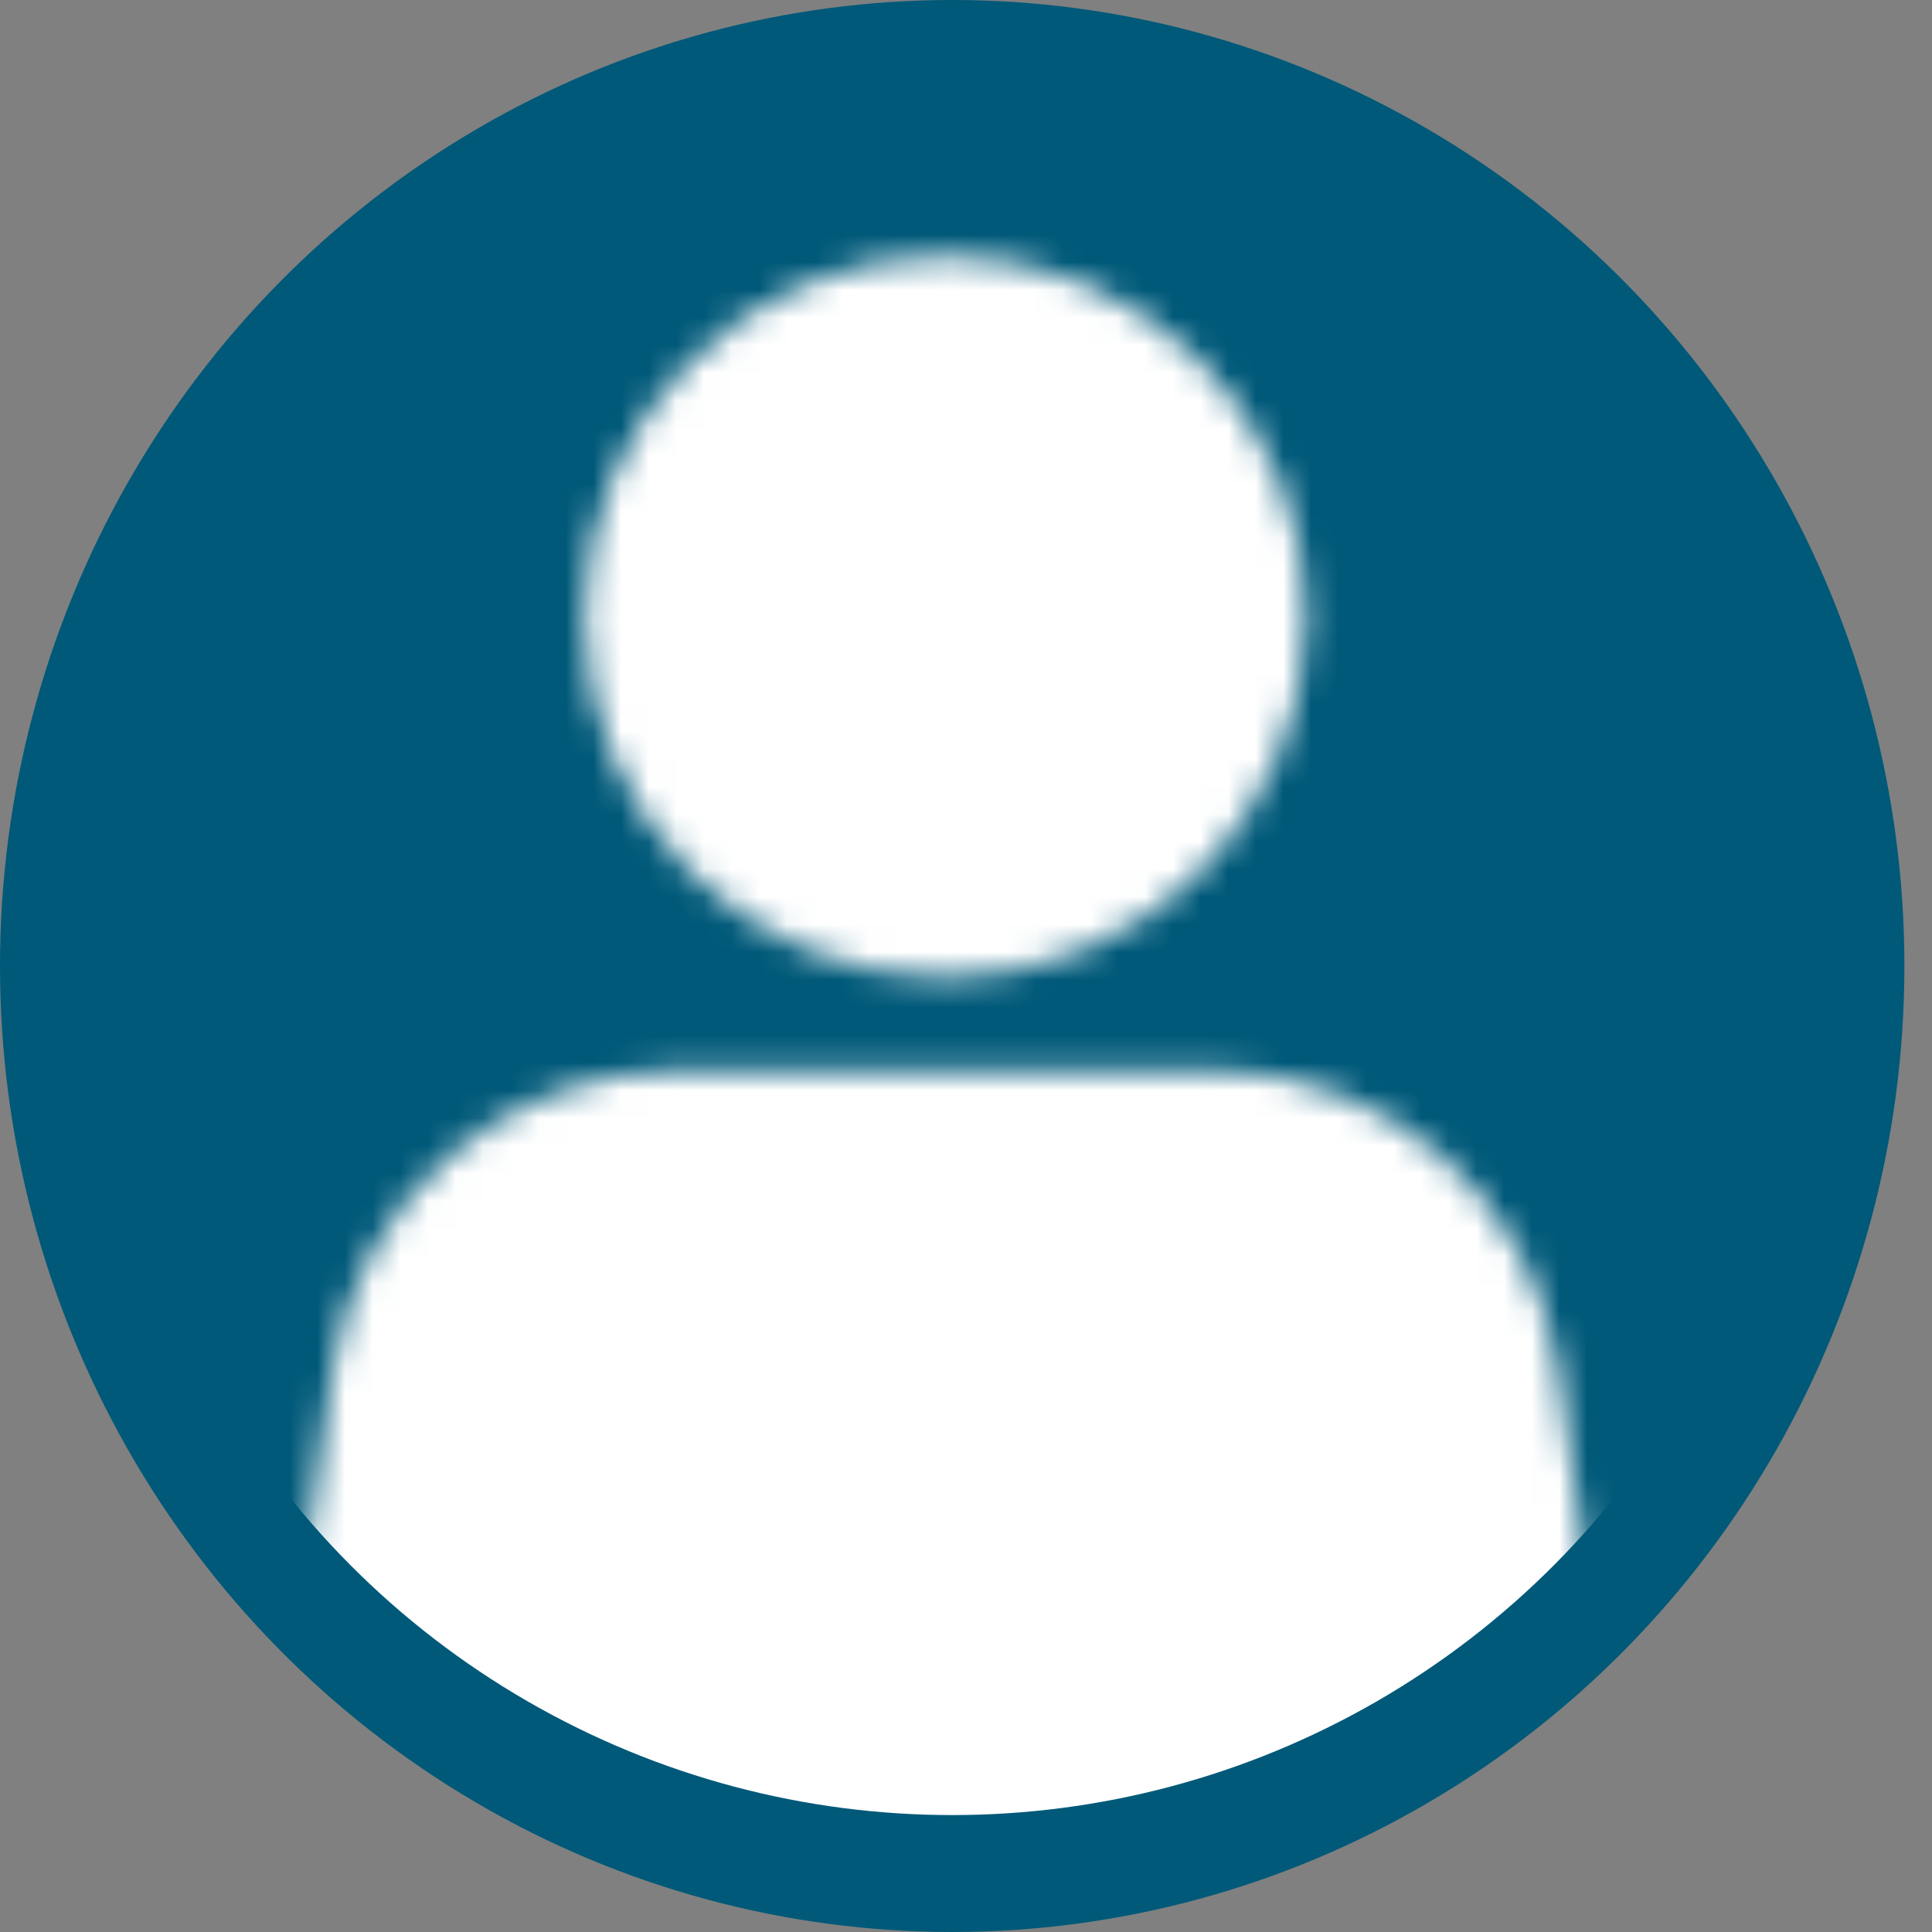 <svg fill="none" height="70" viewBox="0 0 70 70" width="70" xmlns="http://www.w3.org/2000/svg" xmlns:xlink="http://www.w3.org/1999/xlink"><rect x="0" y="0" width="70" height="70" fill="#808080" stroke="none"/><clipPath id="a"><path d="m0 0h70v70h-70z"/></clipPath><mask id="b" height="77" maskUnits="userSpaceOnUse" width="52" x="8" y="9"><path d="m47.322 22.343c0 7.218-5.851 13.069-13.069 13.069s-13.069-5.851-13.069-13.069 5.851-13.069 13.069-13.069 13.069 5.851 13.069 13.069z" fill="#fff"/><path d="m12.045 49.643c.89-6.231 6.226-10.858 12.52-10.858h19.376c6.294 0 11.63 4.628 12.52 10.858l3.132 21.922c1.089 7.619-4.824 14.436-12.52 14.436h-25.64c-7.696 0-13.608-6.817-12.52-14.436z" fill="#fff"/></mask><g clip-path="url(#a)"><ellipse cx="34.5" cy="35" fill="#005979" rx="34.5" ry="35"/><g mask="url(#b)"><circle cx="34.5" cy="34.99" fill="#fff" r="30.774"/></g></g></svg>
